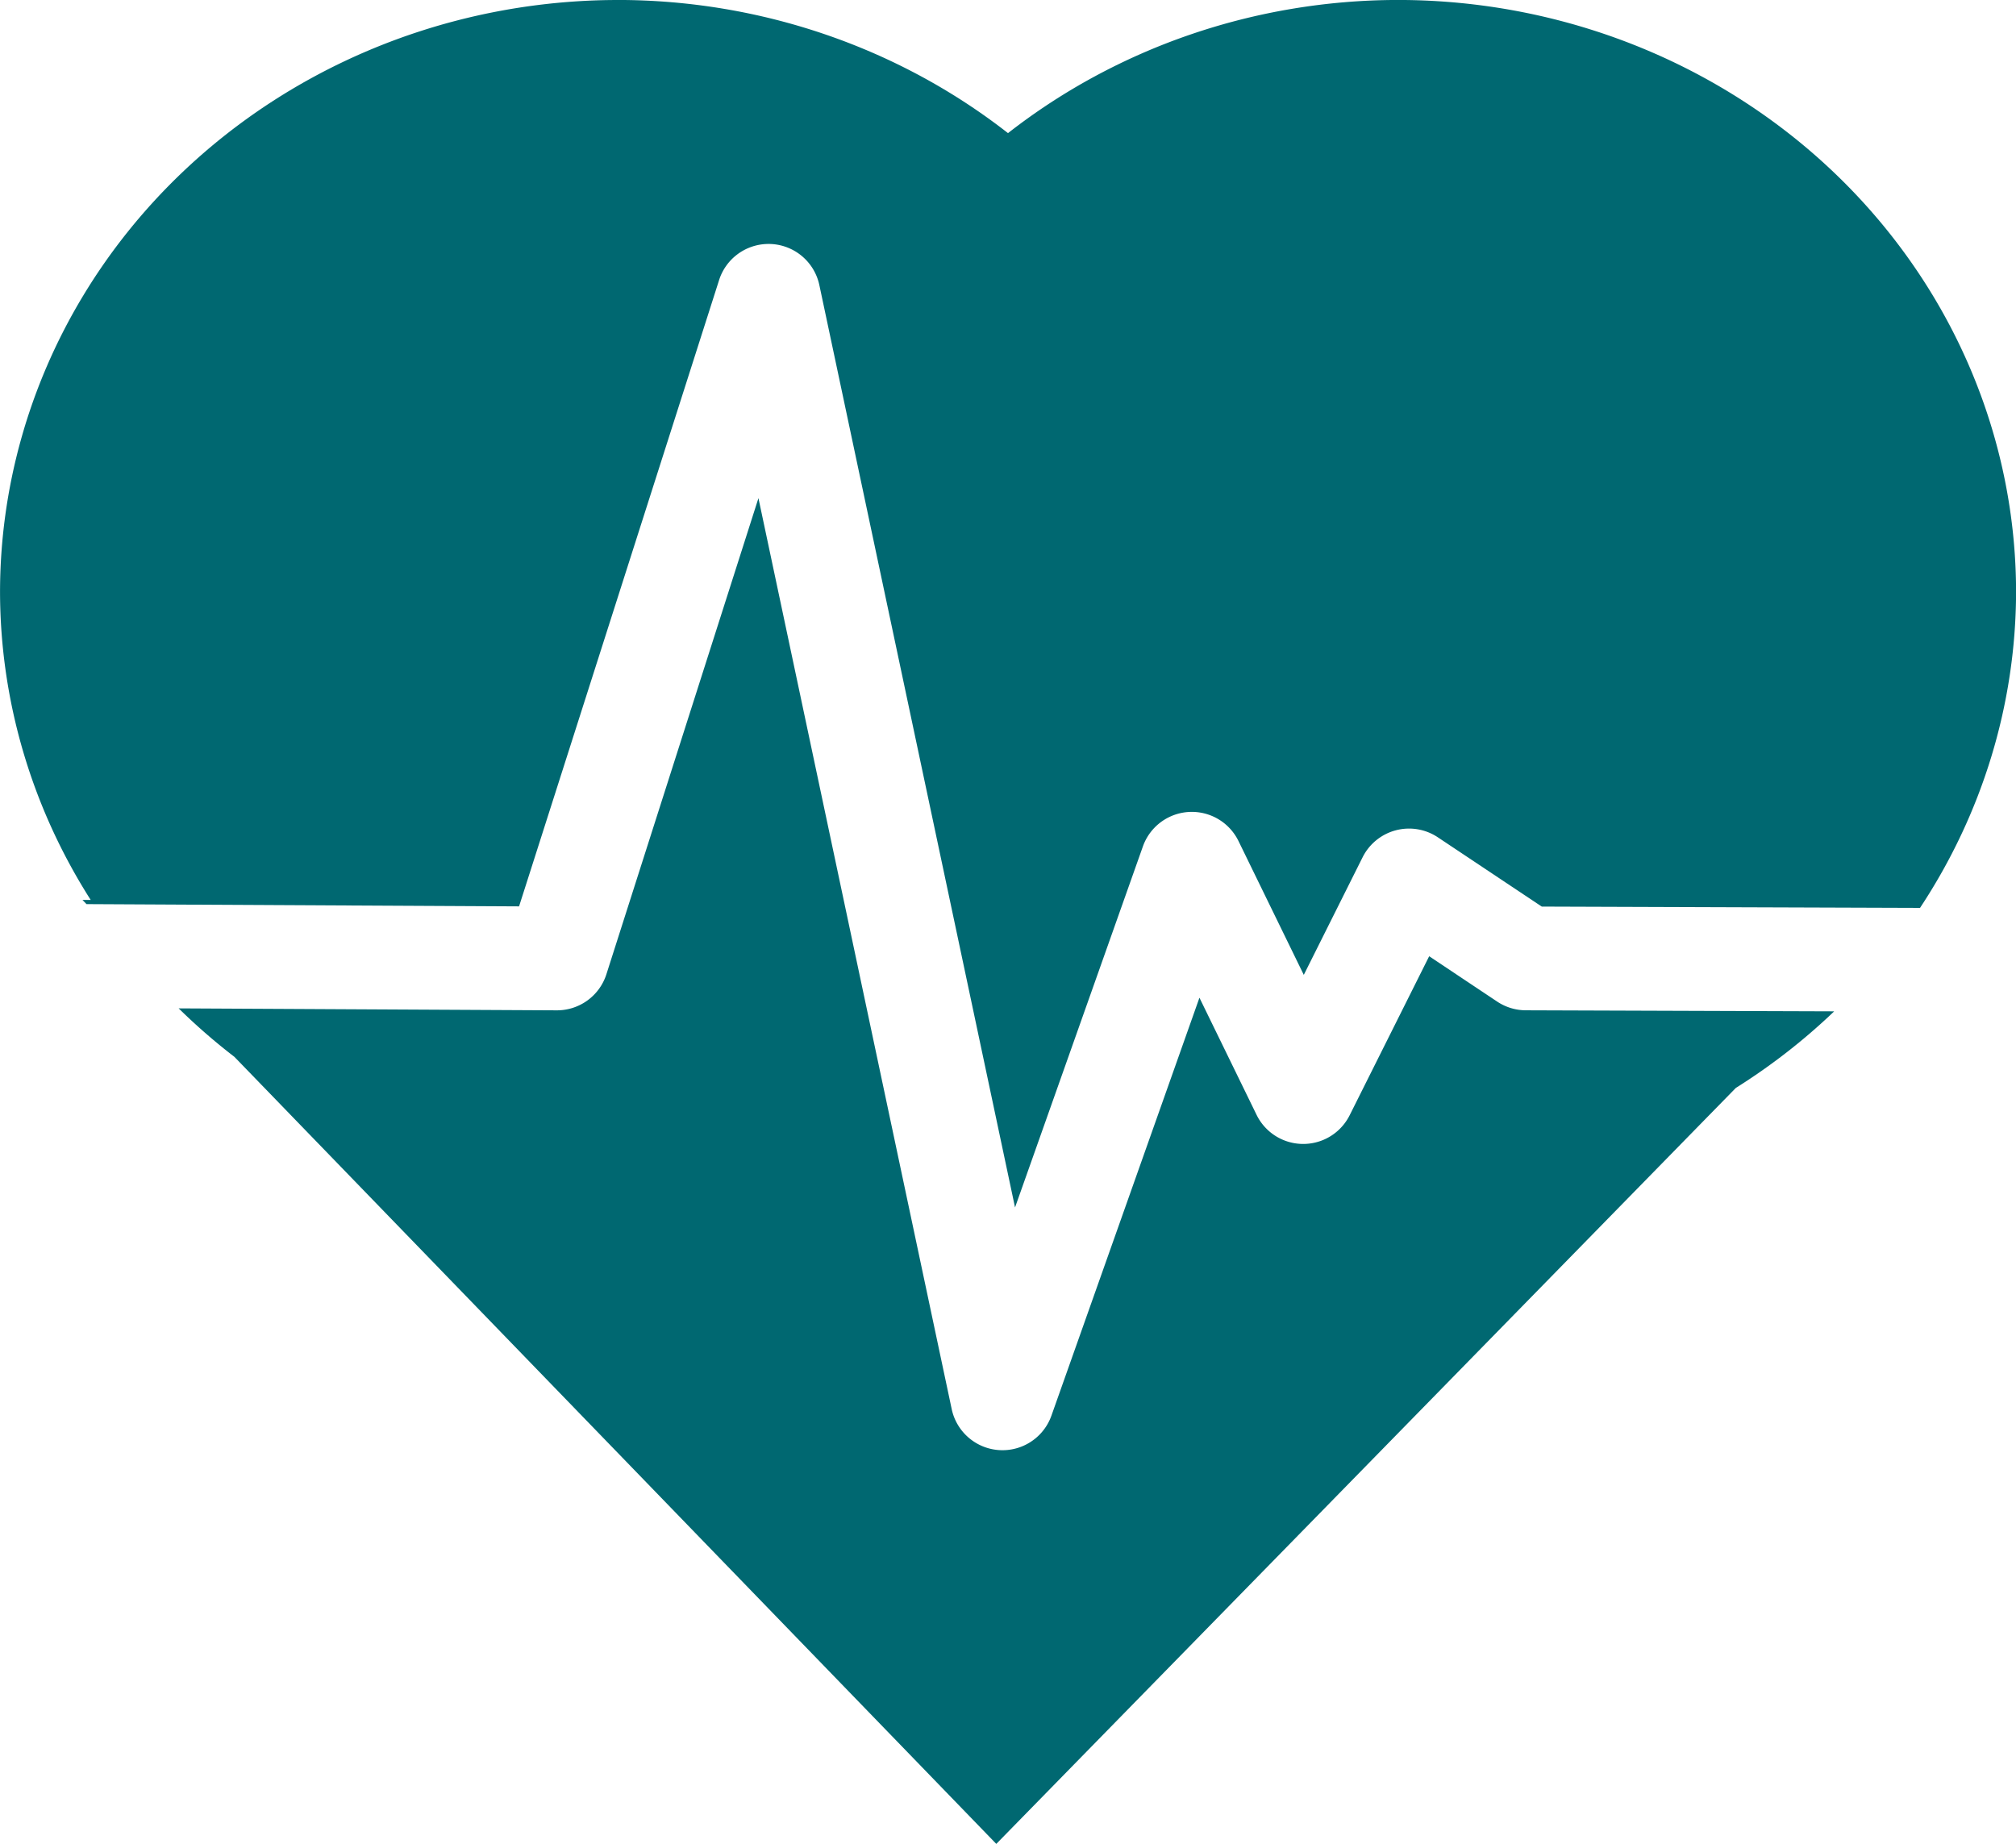 <?xml version="1.0" encoding="UTF-8" standalone="no"?>
<!-- Created with Inkscape (http://www.inkscape.org/) -->

<svg
   xmlns:dc="http://purl.org/dc/elements/1.1/"
   xmlns:cc="http://creativecommons.org/ns#"
   xmlns:rdf="http://www.w3.org/1999/02/22-rdf-syntax-ns#"
   xmlns:svg="http://www.w3.org/2000/svg"
   xmlns="http://www.w3.org/2000/svg"
   xmlns:sodipodi="http://sodipodi.sourceforge.net/DTD/sodipodi-0.dtd"
   xmlns:inkscape="http://www.inkscape.org/namespaces/inkscape"
   width="55.602mm"
   height="50.863mm"
   viewBox="0 0 55.602 50.863"
   version="1.1"
   id="svg1961"
   inkscape:version="0.92.3 (2405546, 2018-03-11)"
   sodipodi:docname="wellbeing_green.svg">
  <defs
     id="defs1955" />
  <sodipodi:namedview
     id="base"
     pagecolor="#ffffff"
     bordercolor="#666666"
     borderopacity="1.0"
     inkscape:pageopacity="0.0"
     inkscape:pageshadow="2"
     inkscape:zoom="0.35"
     inkscape:cx="-525.85232"
     inkscape:cy="560.10897"
     inkscape:document-units="mm"
     inkscape:current-layer="layer1"
     showgrid="false"
     inkscape:window-width="1920"
     inkscape:window-height="1017"
     inkscape:window-x="1358"
     inkscape:window-y="-8"
     inkscape:window-maximized="1" />
  <g
     inkscape:label="Layer 1"
     inkscape:groupmode="layer"
     id="layer1"
     transform="translate(-184.401,-246.166)">
    <path
       inkscape:connector-curvature="0"
       id="path1259"
       d="m 201.451,246.166 a 17.049,16.342 0 0 0 -17.049,16.343 17.049,16.342 0 0 0 2.5,8.48 l -0.227,1.5e-4 0.112,0.116 11.93,0.062 5.517,-17.276 a 1.432,1.432 0 0 1 1.309,-0.995 1.432,1.432 0 0 1 1.456,1.134 l 5.397,25.442 3.526,-9.957 a 1.432,1.432 0 0 1 2.637,-0.15 l 1.801,3.692 1.622,-3.244 a 1.432,1.432 0 0 1 2.075,-0.551 l 2.867,1.911 10.432,0.036 a 17.049,16.342 0 0 0 2.649,-8.701 17.049,16.342 0 0 0 -17.049,-16.343 17.049,16.342 0 0 0 -10.754,3.673 17.049,16.342 0 0 0 -10.749,-3.673 z m 3.868,13.741 -4.193,13.132 a 1.432,1.432 0 0 1 -1.371,0.996 l -10.426,-0.054 a 17.049,16.342 0 0 0 1.537,1.337 l 21.013,21.71 20.396,-20.852 a 17.049,16.342 0 0 0 2.713,-2.113 l -8.505,-0.029 a 1.432,1.432 0 0 1 -0.789,-0.24 l -1.876,-1.251 -2.193,4.386 a 1.432,1.432 0 0 1 -2.568,-0.013 l -1.575,-3.229 -4.082,11.527 a 1.432,1.432 0 0 1 -2.751,-0.181 z"
       style="fill:#006871;fill-opacity:1;stroke:none;stroke-width:3.294;stroke-linecap:round;stroke-linejoin:round;stroke-miterlimit:3.9;stroke-dasharray:none;stroke-opacity:1" />
  </g>
</svg>
